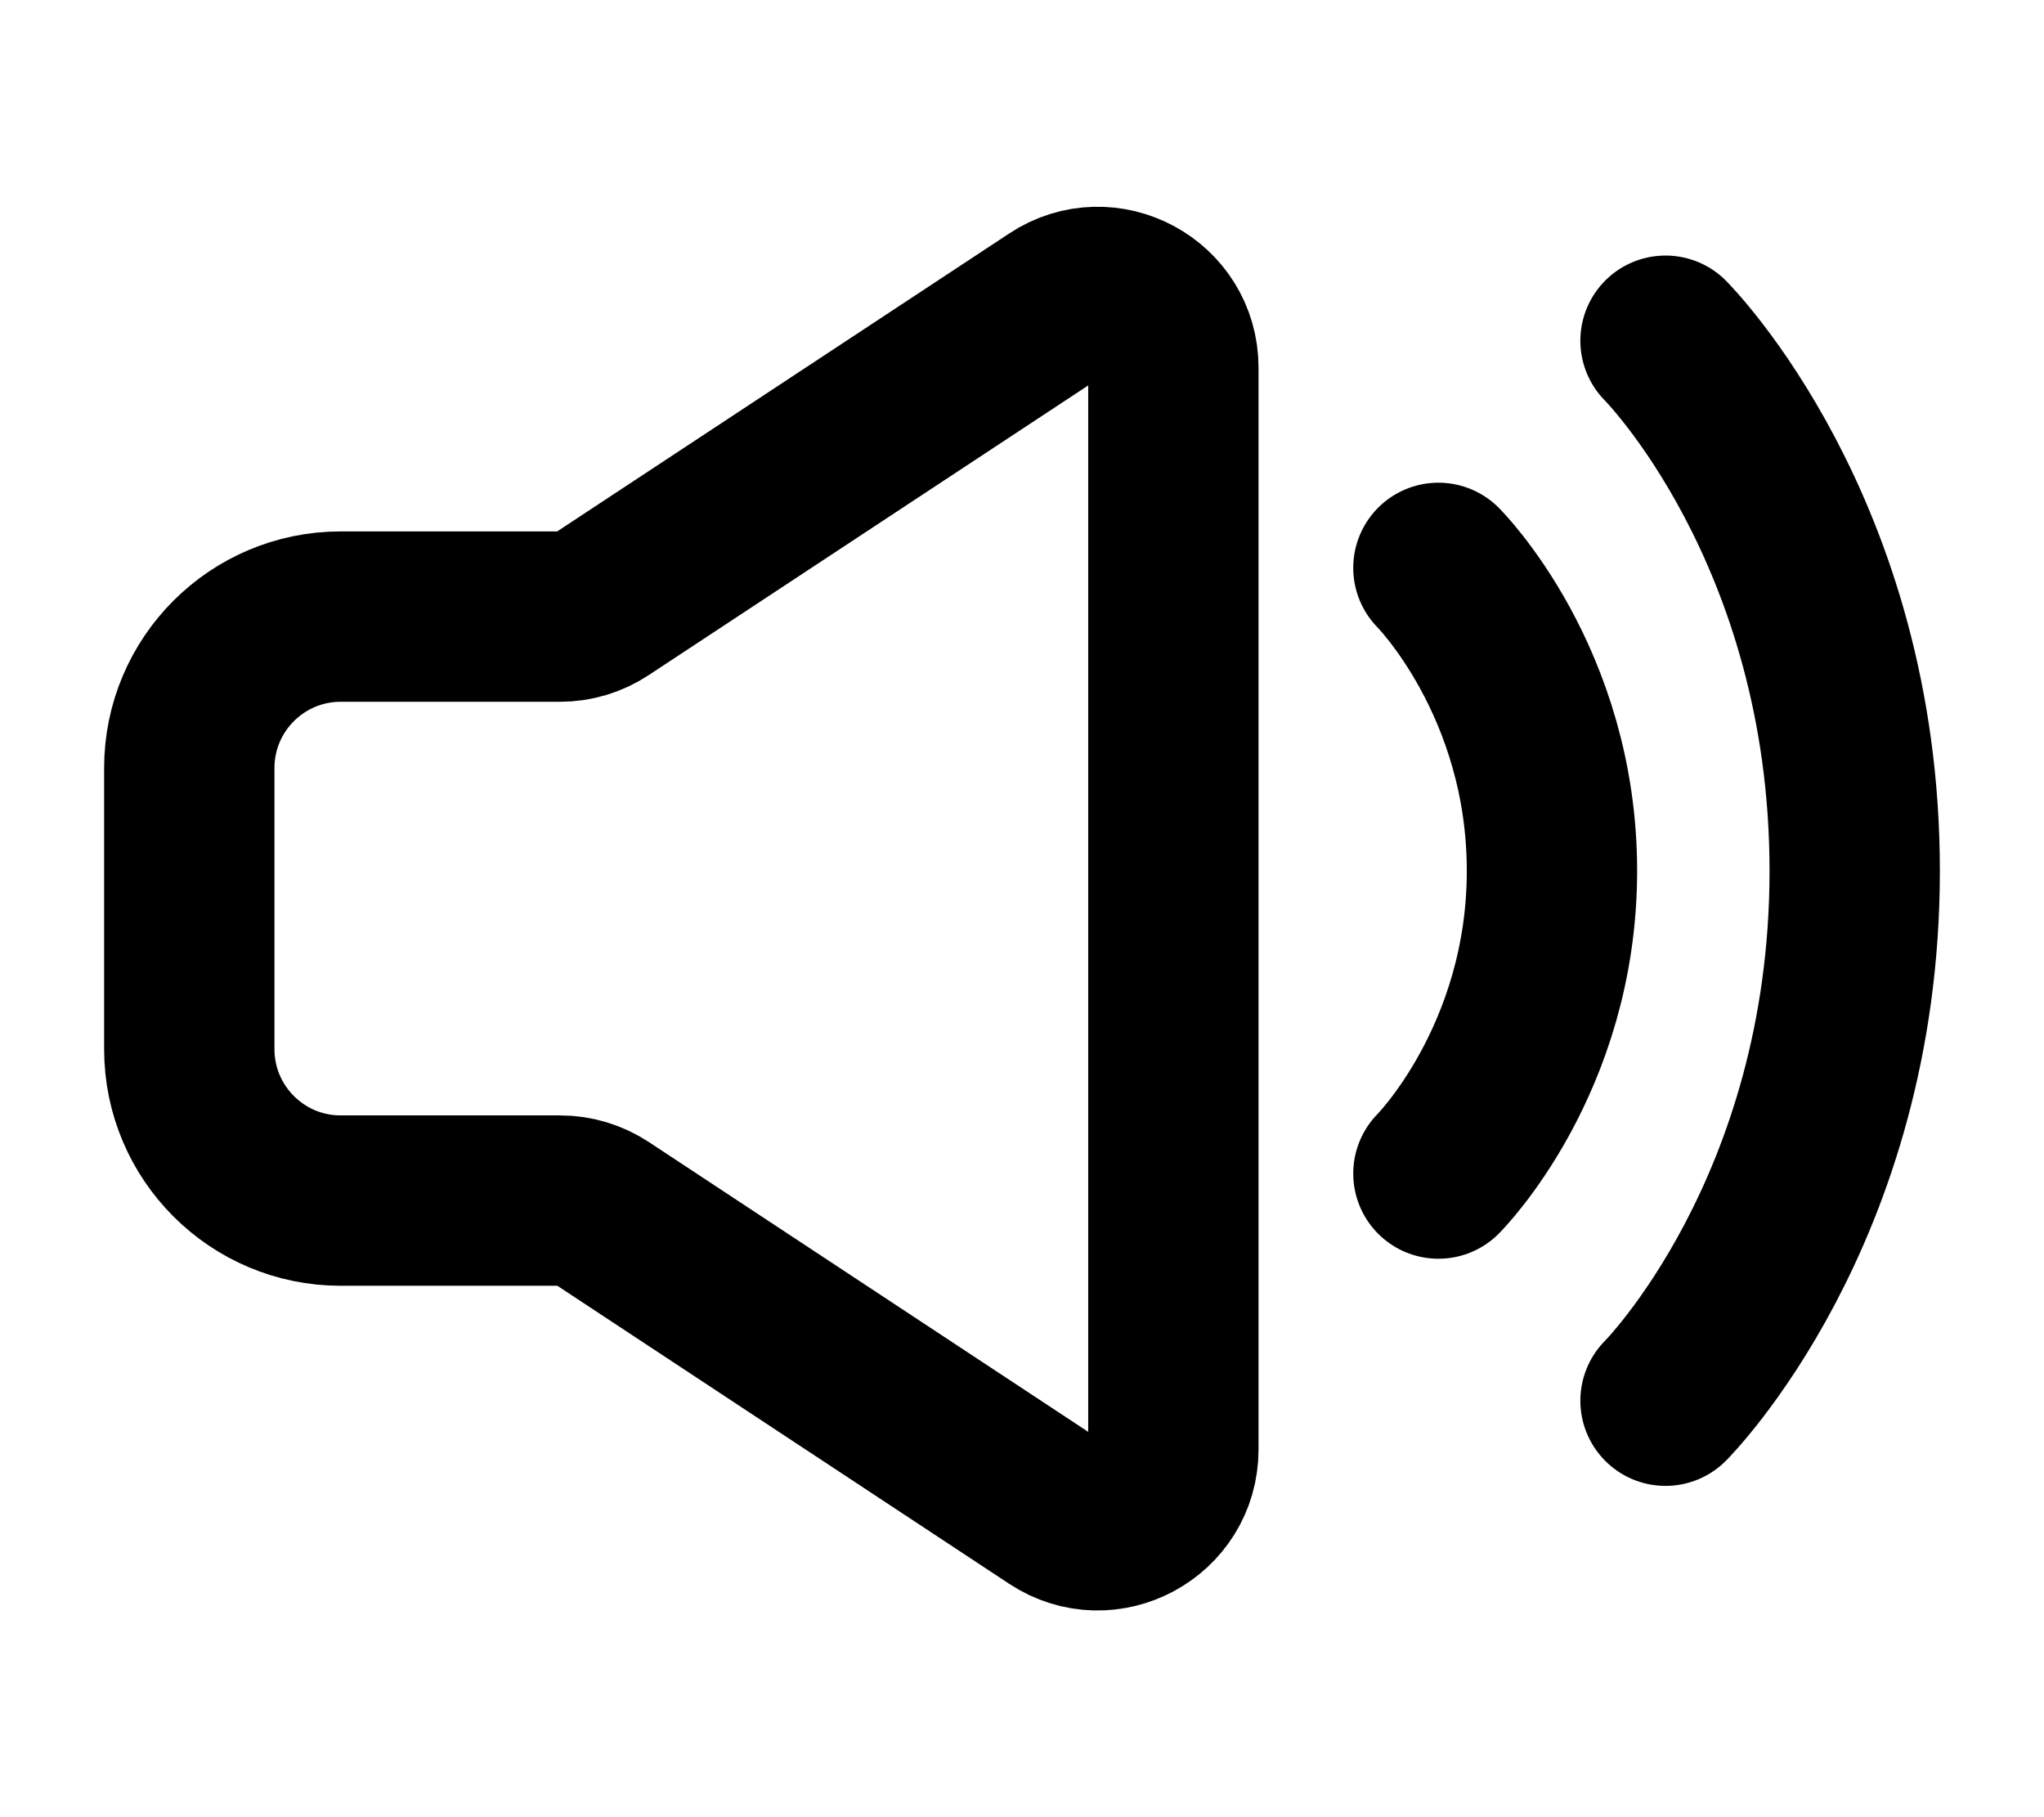 <svg width="18" height="16" viewBox="0 0 18 16" fill="none" xmlns="http://www.w3.org/2000/svg">
<path d="M1.667 9.238V6.762C1.667 6.026 2.264 5.429 3 5.429H4.933C5.064 5.429 5.191 5.39 5.3 5.318L9.3 2.682C9.743 2.389 10.333 2.707 10.333 3.238V12.762C10.333 13.293 9.743 13.611 9.3 13.319L5.3 10.681C5.191 10.61 5.064 10.571 4.933 10.571H3C2.264 10.571 1.667 9.974 1.667 9.238Z" stroke="black" stroke-width="1.5"/>
<path d="M12.667 5C12.667 5 13.667 6 13.667 7.667C13.667 9.333 12.667 10.333 12.667 10.333" stroke="black" stroke-width="1.5" stroke-linecap="round" stroke-linejoin="round"/>
<path d="M14.667 3C14.667 3 16.333 4.667 16.333 7.667C16.333 10.667 14.667 12.333 14.667 12.333" stroke="black" stroke-width="1.5" stroke-linecap="round" stroke-linejoin="round"/>
</svg>

